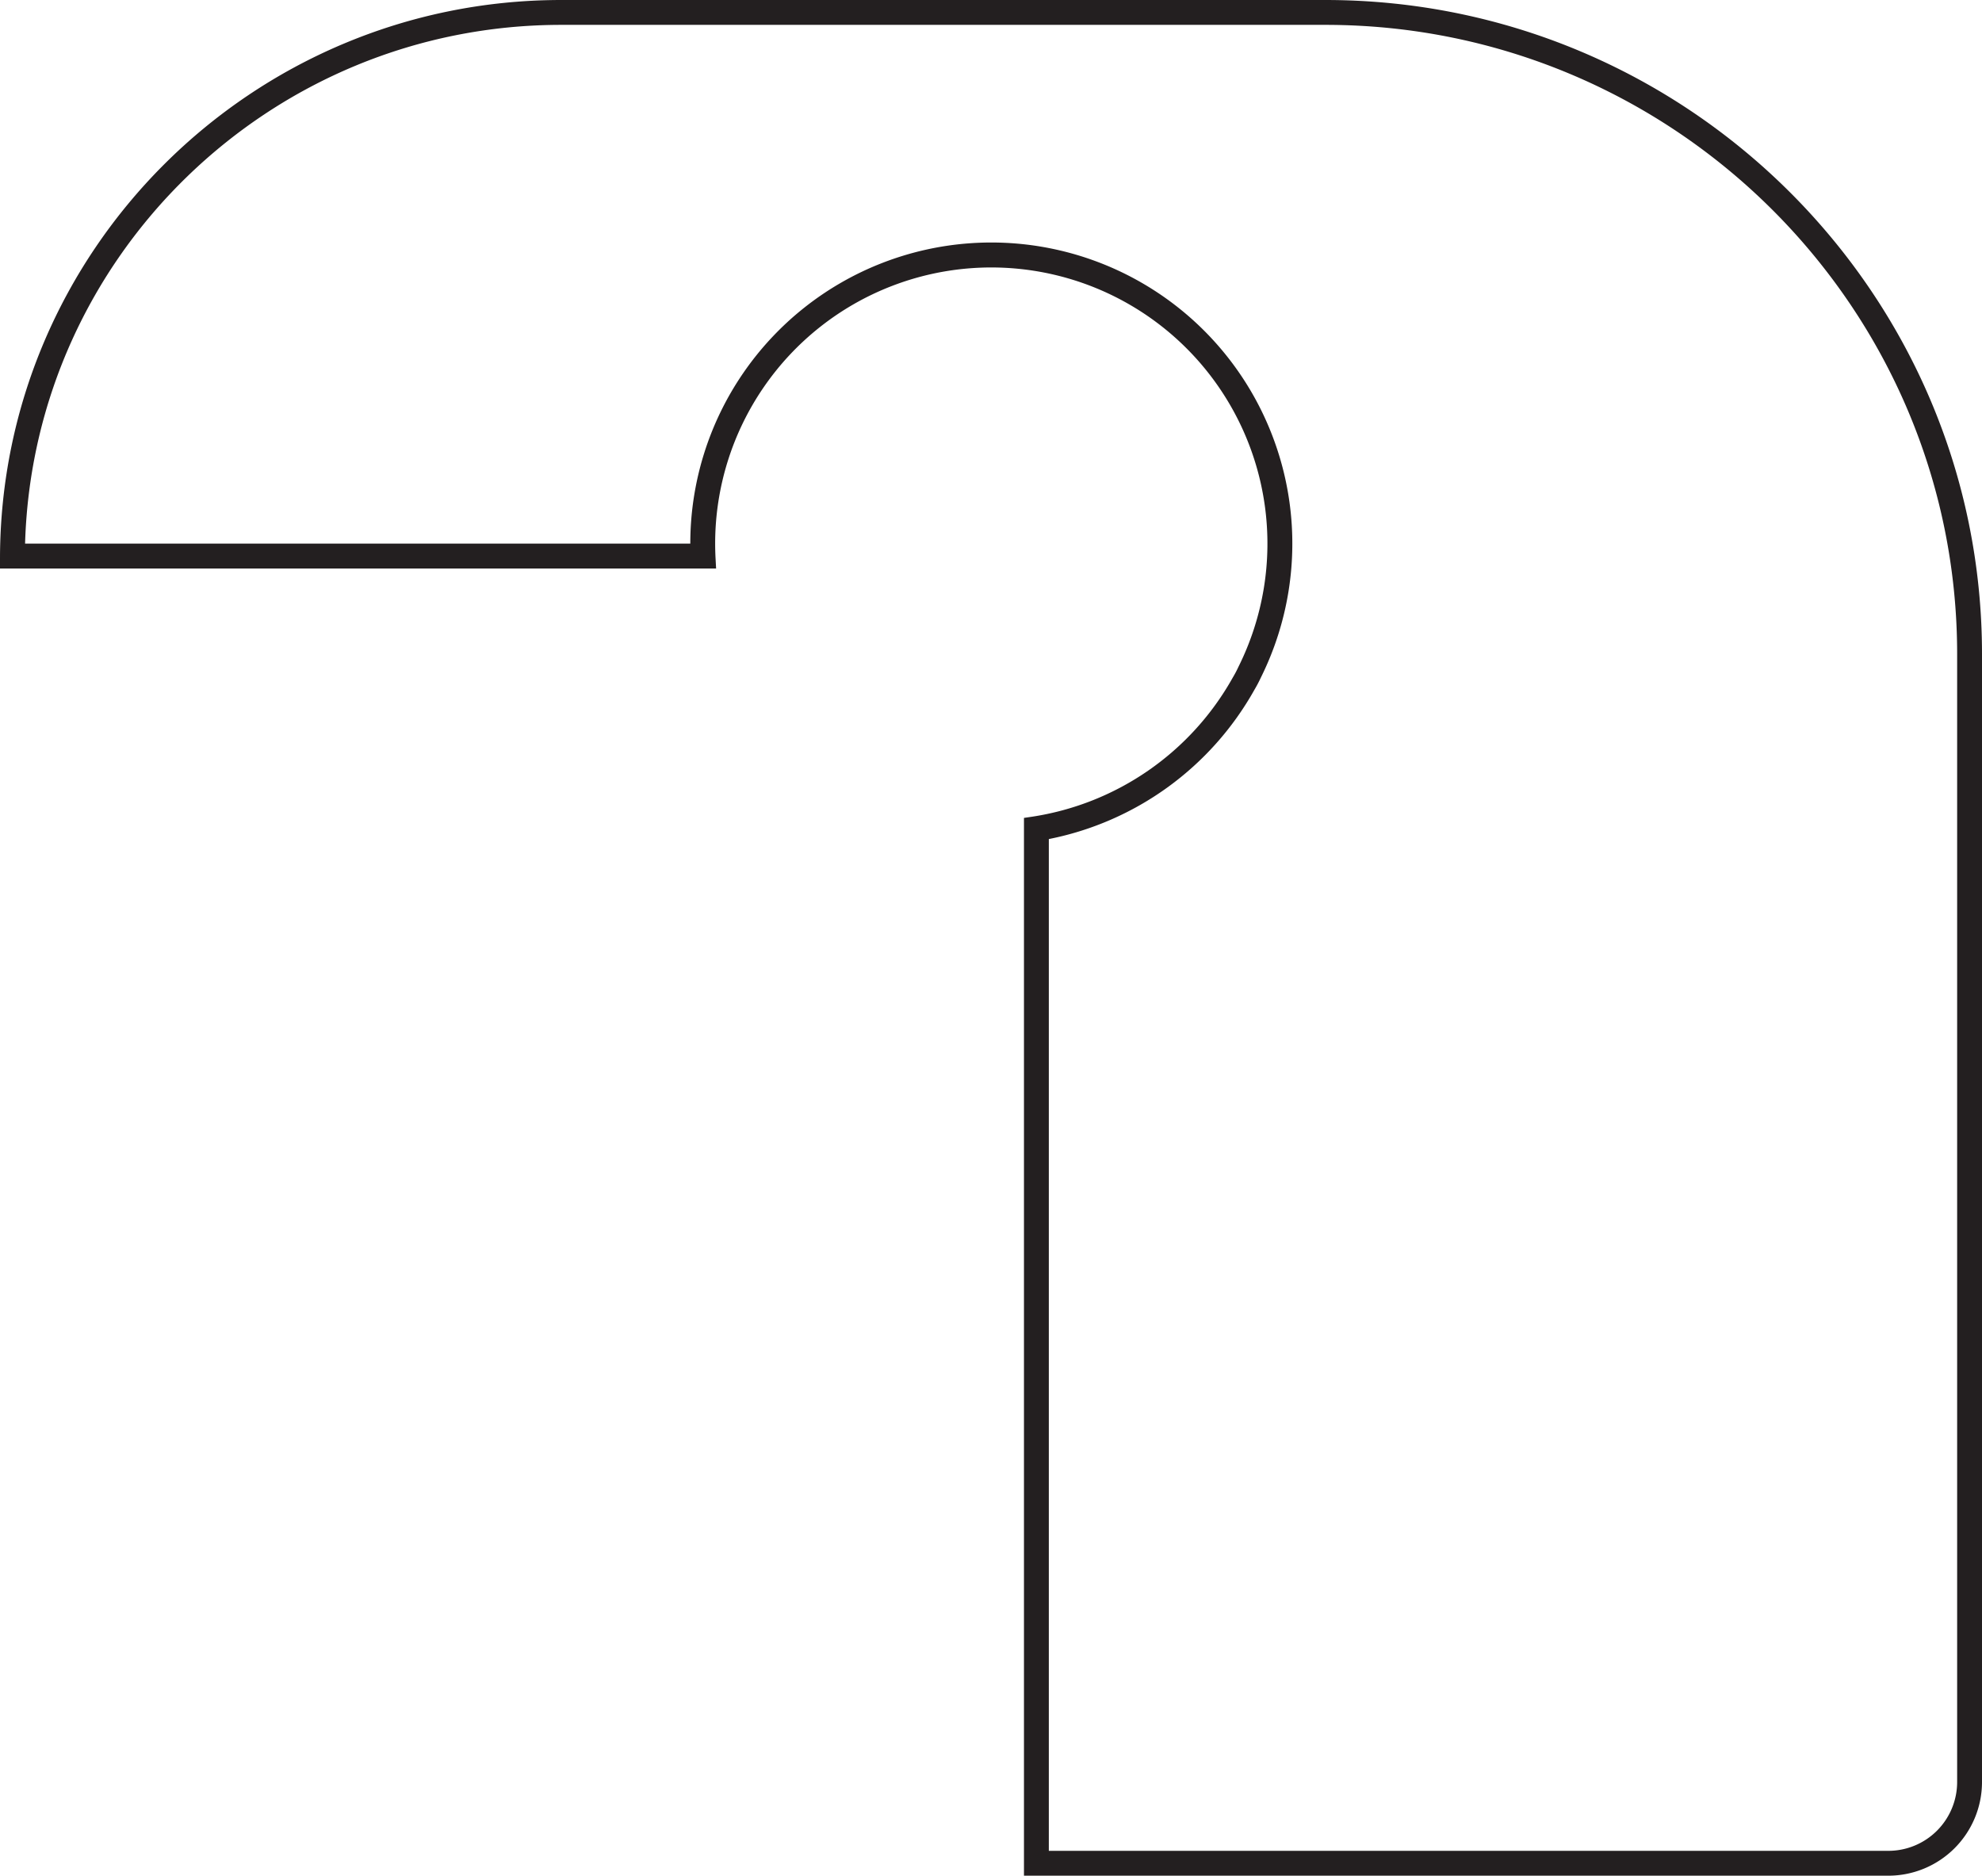 <svg xmlns="http://www.w3.org/2000/svg" width="112.522mm" height="106.474mm" viewBox="0 0 318.961 301.815">
  <title>1-OUTLINE</title>
  <path d="M213.313,4c56.049,0,101.648,45.42,101.648,101.25V286.775a11.078,11.078,0,0,1-11.092,11.04H168.786V135.01a48.77,48.77,0,0,0,33.068-23.986,22.71,22.71,0,0,0,1.062-2.012,48.442,48.442,0,1,0-91.827-21.553v.015H4.036C5.369,41.219,43.56,4,90.313,4h123m0-4h-123C40.515,0,0,40.362,0,89.974v1.5H115.241l-.085-1.581c-.045-.826-.067-1.645-.067-2.434a44.439,44.439,0,1,1,84.216,19.831,18.523,18.523,0,0,1-.923,1.747,44.7,44.7,0,0,1-32.315,22.381l-1.281.189V301.815H303.869a15.084,15.084,0,0,0,15.092-15.04V105.25C318.961,47.215,271.567,0,213.313,0Z" fill="#231f20"/>
</svg>

